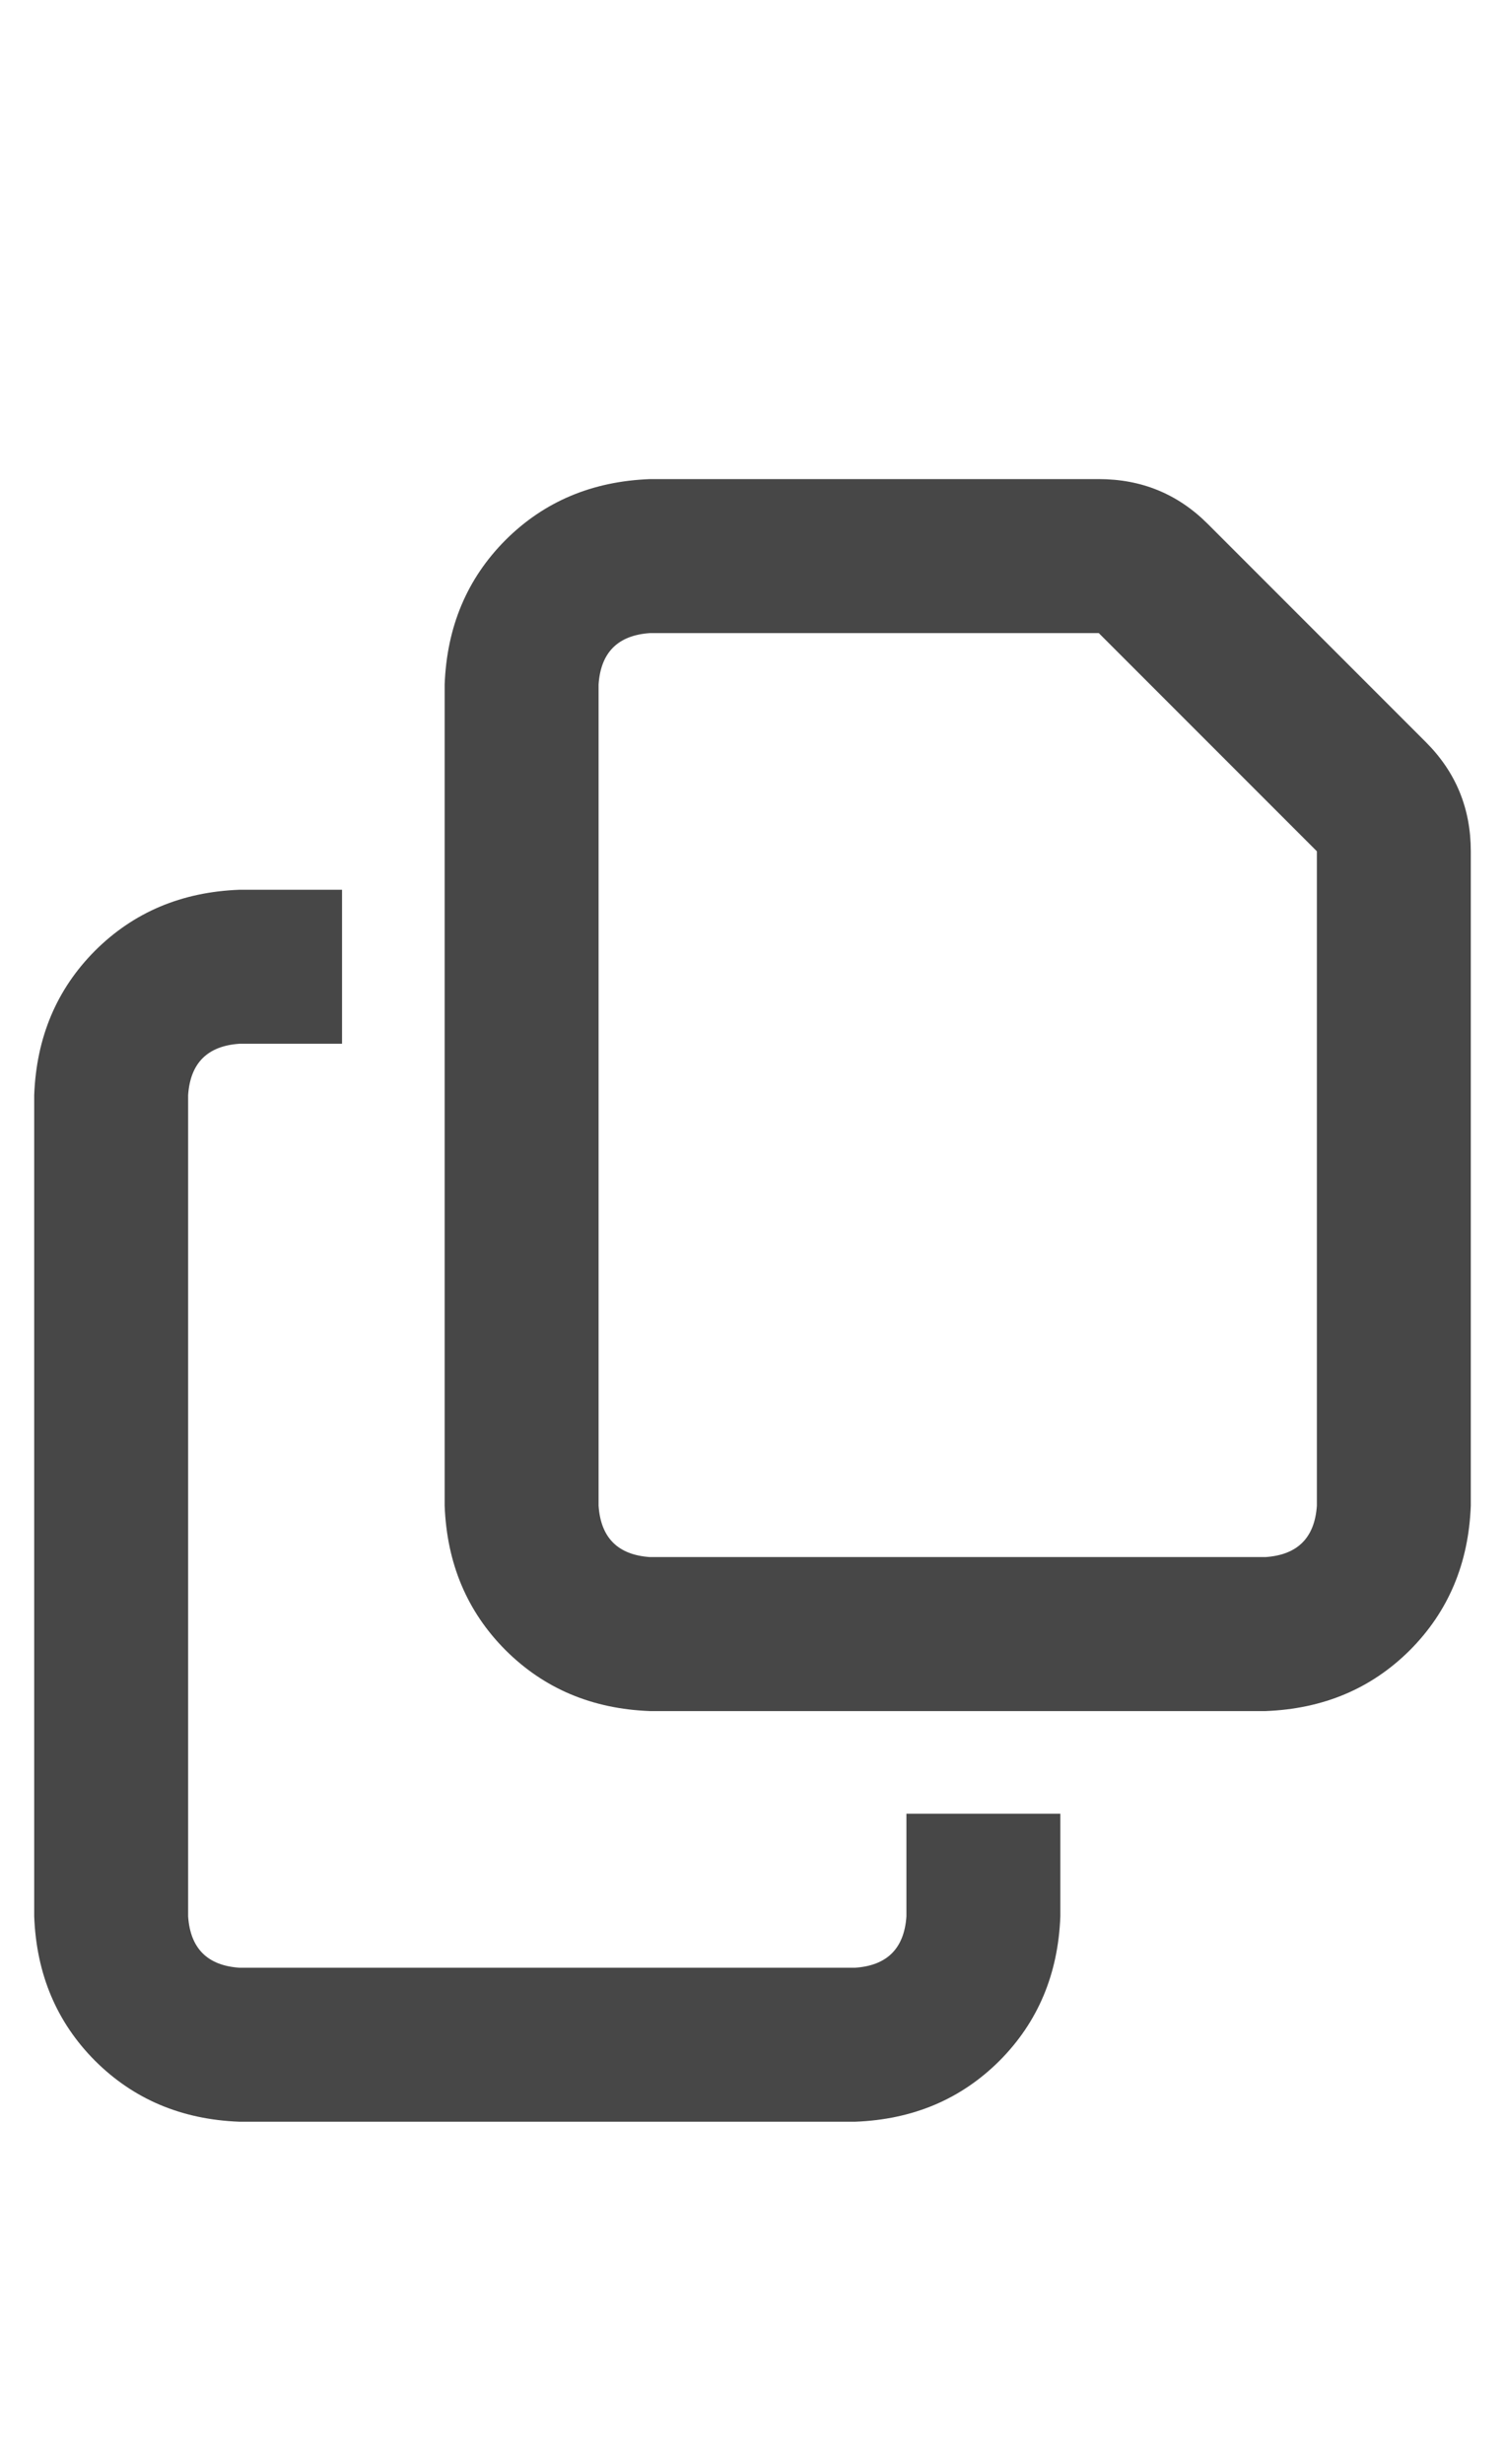 <svg width="11" height="18" viewBox="0 0 11 18" fill="none" xmlns="http://www.w3.org/2000/svg">
<g id="label-paired / caption / copy-caption / bold" clip-path="url(#clip0_1731_1438)">
<path id="icon" d="M9.25 11.375C9.484 11.359 9.609 11.234 9.625 11V6.219L8.031 4.625H4.75C4.516 4.641 4.391 4.766 4.375 5V11C4.391 11.234 4.516 11.359 4.75 11.375H9.25ZM4.75 12.5C4.328 12.484 3.977 12.336 3.695 12.055C3.414 11.773 3.266 11.422 3.25 11V5C3.266 4.578 3.414 4.227 3.695 3.945C3.977 3.664 4.328 3.516 4.75 3.5H8.031C8.344 3.5 8.609 3.609 8.828 3.828L10.422 5.422C10.641 5.641 10.75 5.906 10.75 6.219V11C10.734 11.422 10.586 11.773 10.305 12.055C10.023 12.336 9.672 12.484 9.25 12.5H4.75ZM1.75 6.5H2.5V7.625H1.75C1.516 7.641 1.391 7.766 1.375 8V14C1.391 14.234 1.516 14.359 1.75 14.375H6.25C6.484 14.359 6.609 14.234 6.625 14V13.25H7.75V14C7.734 14.422 7.586 14.773 7.305 15.055C7.023 15.336 6.672 15.484 6.25 15.5H1.75C1.328 15.484 0.977 15.336 0.695 15.055C0.414 14.773 0.266 14.422 0.25 14V8C0.266 7.578 0.414 7.227 0.695 6.945C0.977 6.664 1.328 6.516 1.75 6.5Z" fill="black" fill-opacity="0.72"/>
</g>
<defs>
<clipPath id="clip0_1731_1438">
<rect width="11" height="18" fill="white"/>
</clipPath>
</defs>
</svg>

